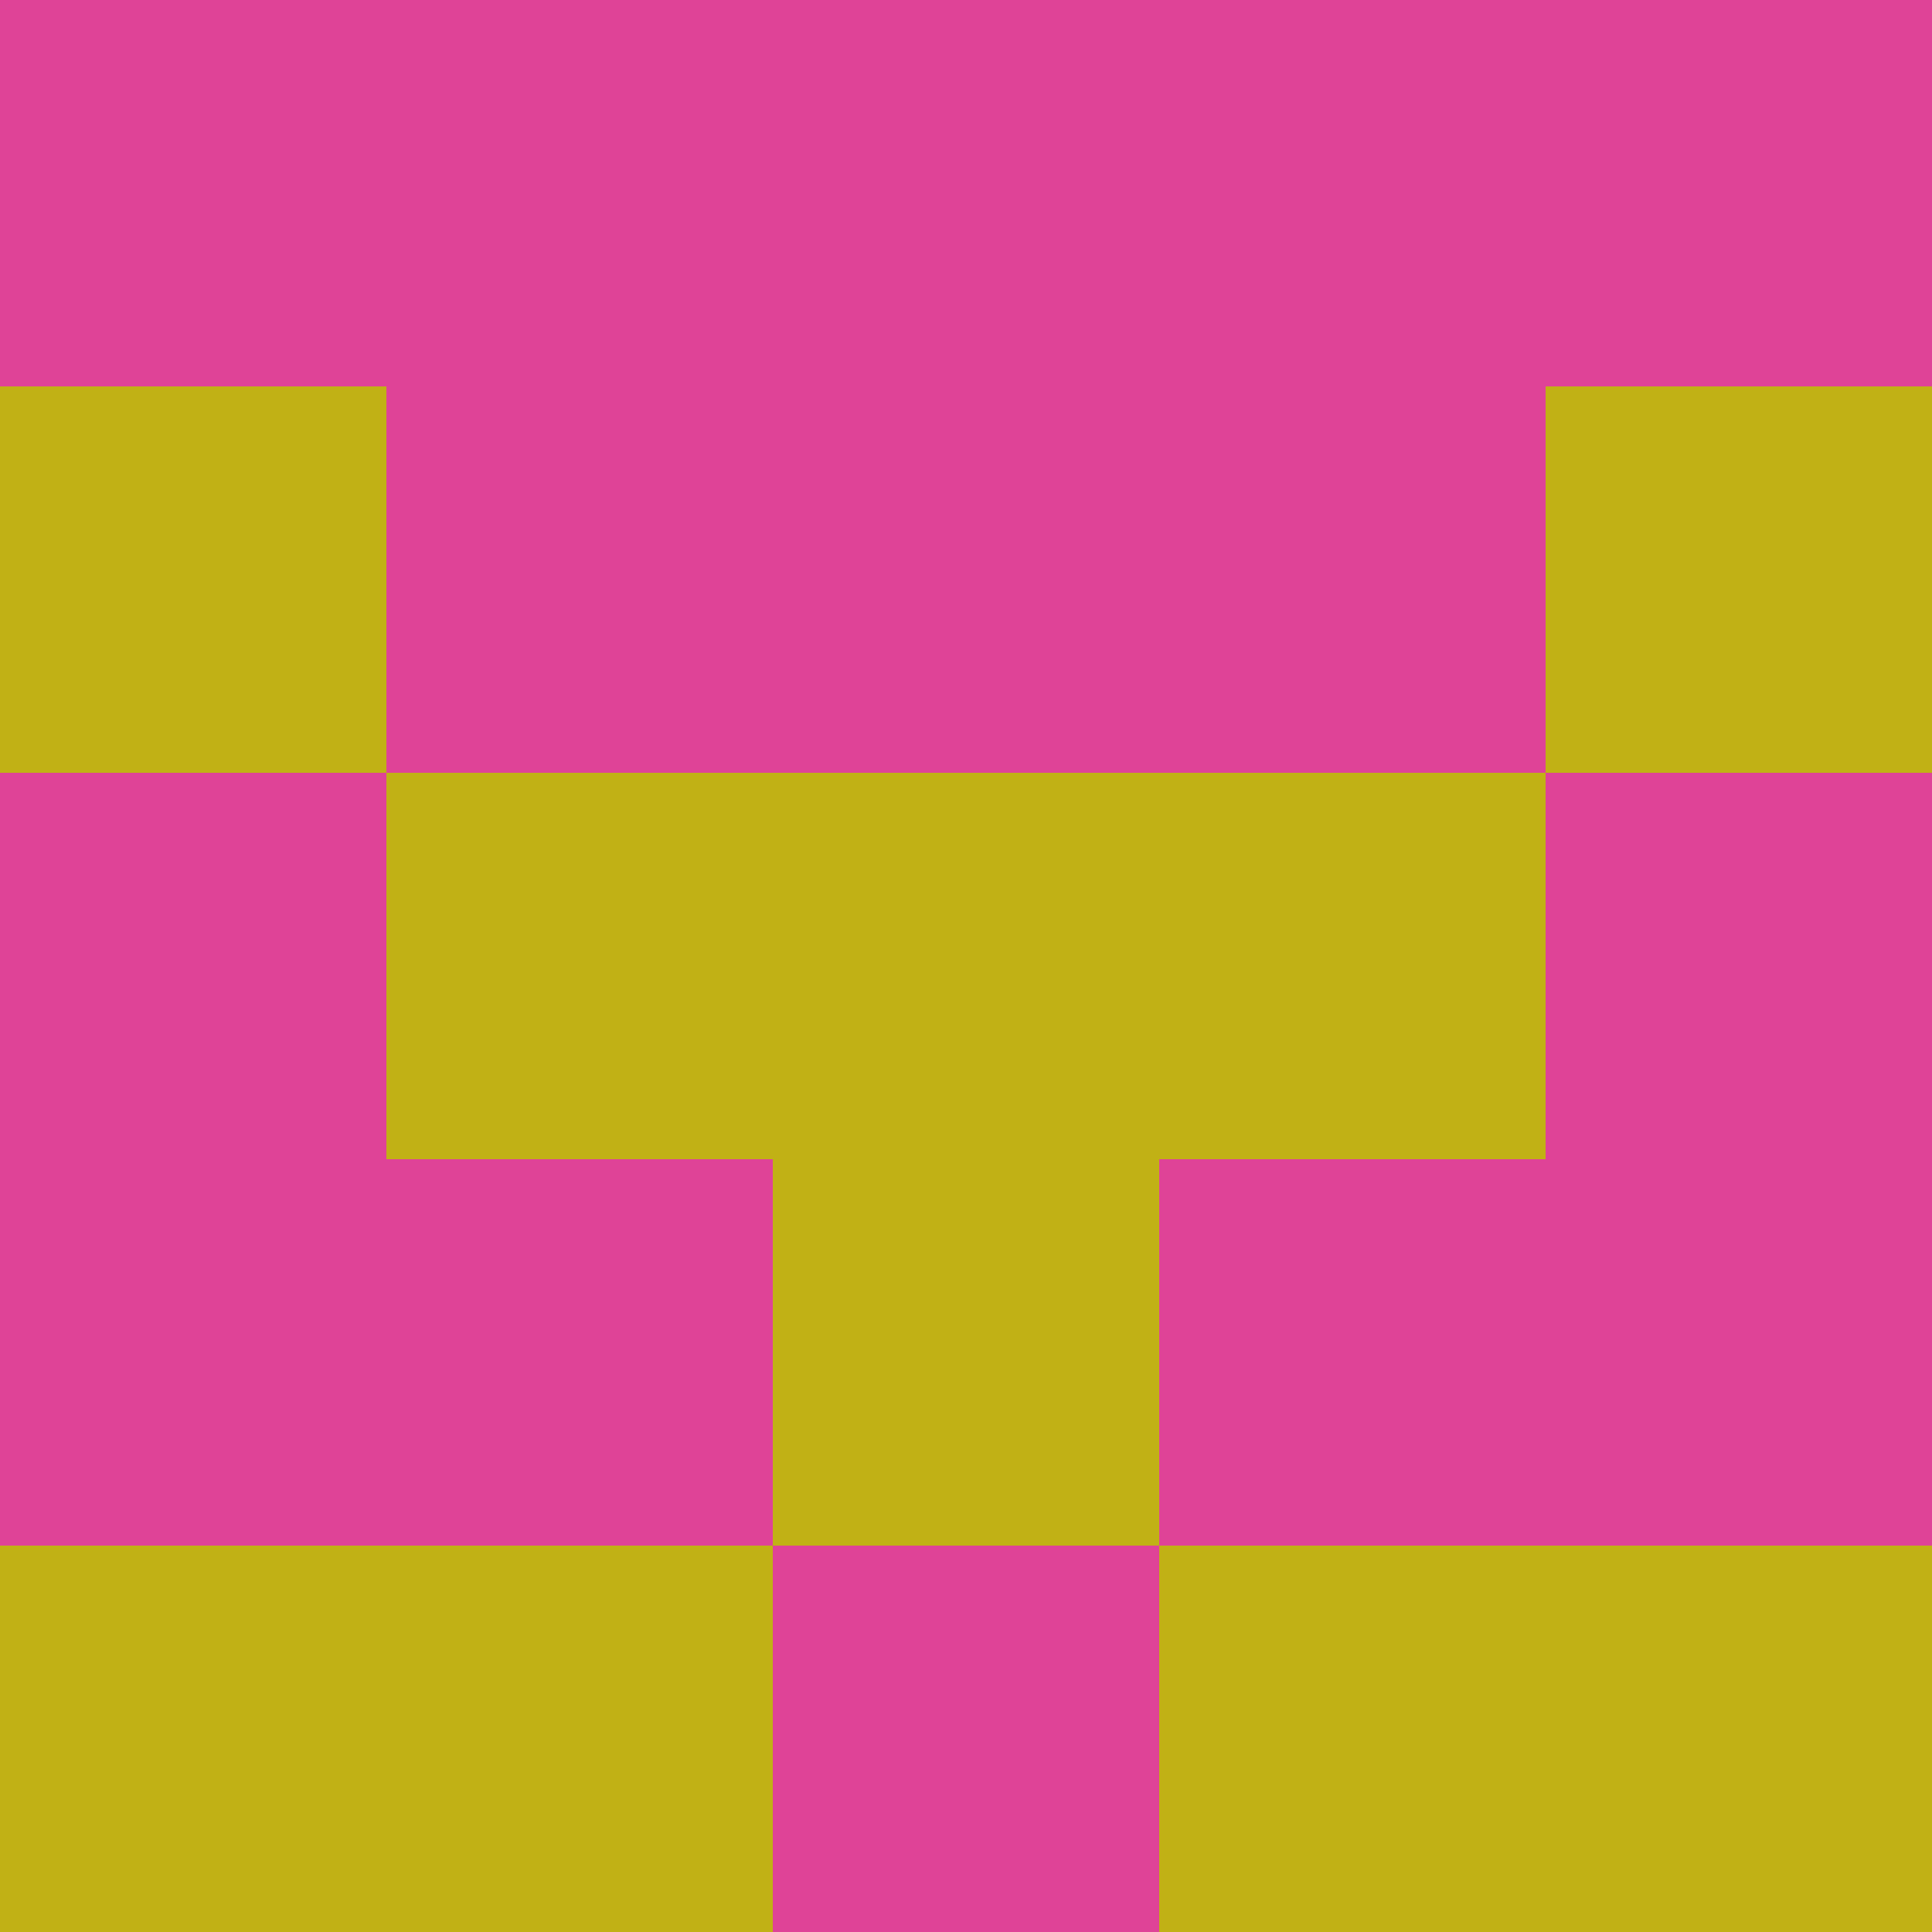 <?xml version="1.0" encoding="utf-8"?>
<!DOCTYPE svg PUBLIC "-//W3C//DTD SVG 20010904//EN"
        "http://www.w3.org/TR/2001/REC-SVG-20010904/DTD/svg10.dtd">

<svg width="400" height="400" viewBox="0 0 5 5"
    xmlns="http://www.w3.org/2000/svg"
    xmlns:xlink="http://www.w3.org/1999/xlink">
            <rect x="0" y="0" width="1" height="1" fill="#DF4397" />
        <rect x="0" y="1" width="1" height="1" fill="#C1B115" />
        <rect x="0" y="2" width="1" height="1" fill="#DF4397" />
        <rect x="0" y="3" width="1" height="1" fill="#DF4397" />
        <rect x="0" y="4" width="1" height="1" fill="#C1B115" />
                <rect x="1" y="0" width="1" height="1" fill="#DF4397" />
        <rect x="1" y="1" width="1" height="1" fill="#DF4397" />
        <rect x="1" y="2" width="1" height="1" fill="#C1B115" />
        <rect x="1" y="3" width="1" height="1" fill="#DF4397" />
        <rect x="1" y="4" width="1" height="1" fill="#C1B115" />
                <rect x="2" y="0" width="1" height="1" fill="#DF4397" />
        <rect x="2" y="1" width="1" height="1" fill="#DF4397" />
        <rect x="2" y="2" width="1" height="1" fill="#C1B115" />
        <rect x="2" y="3" width="1" height="1" fill="#C1B115" />
        <rect x="2" y="4" width="1" height="1" fill="#DF4397" />
                <rect x="3" y="0" width="1" height="1" fill="#DF4397" />
        <rect x="3" y="1" width="1" height="1" fill="#DF4397" />
        <rect x="3" y="2" width="1" height="1" fill="#C1B115" />
        <rect x="3" y="3" width="1" height="1" fill="#DF4397" />
        <rect x="3" y="4" width="1" height="1" fill="#C1B115" />
                <rect x="4" y="0" width="1" height="1" fill="#DF4397" />
        <rect x="4" y="1" width="1" height="1" fill="#C1B115" />
        <rect x="4" y="2" width="1" height="1" fill="#DF4397" />
        <rect x="4" y="3" width="1" height="1" fill="#DF4397" />
        <rect x="4" y="4" width="1" height="1" fill="#C1B115" />
        
</svg>


